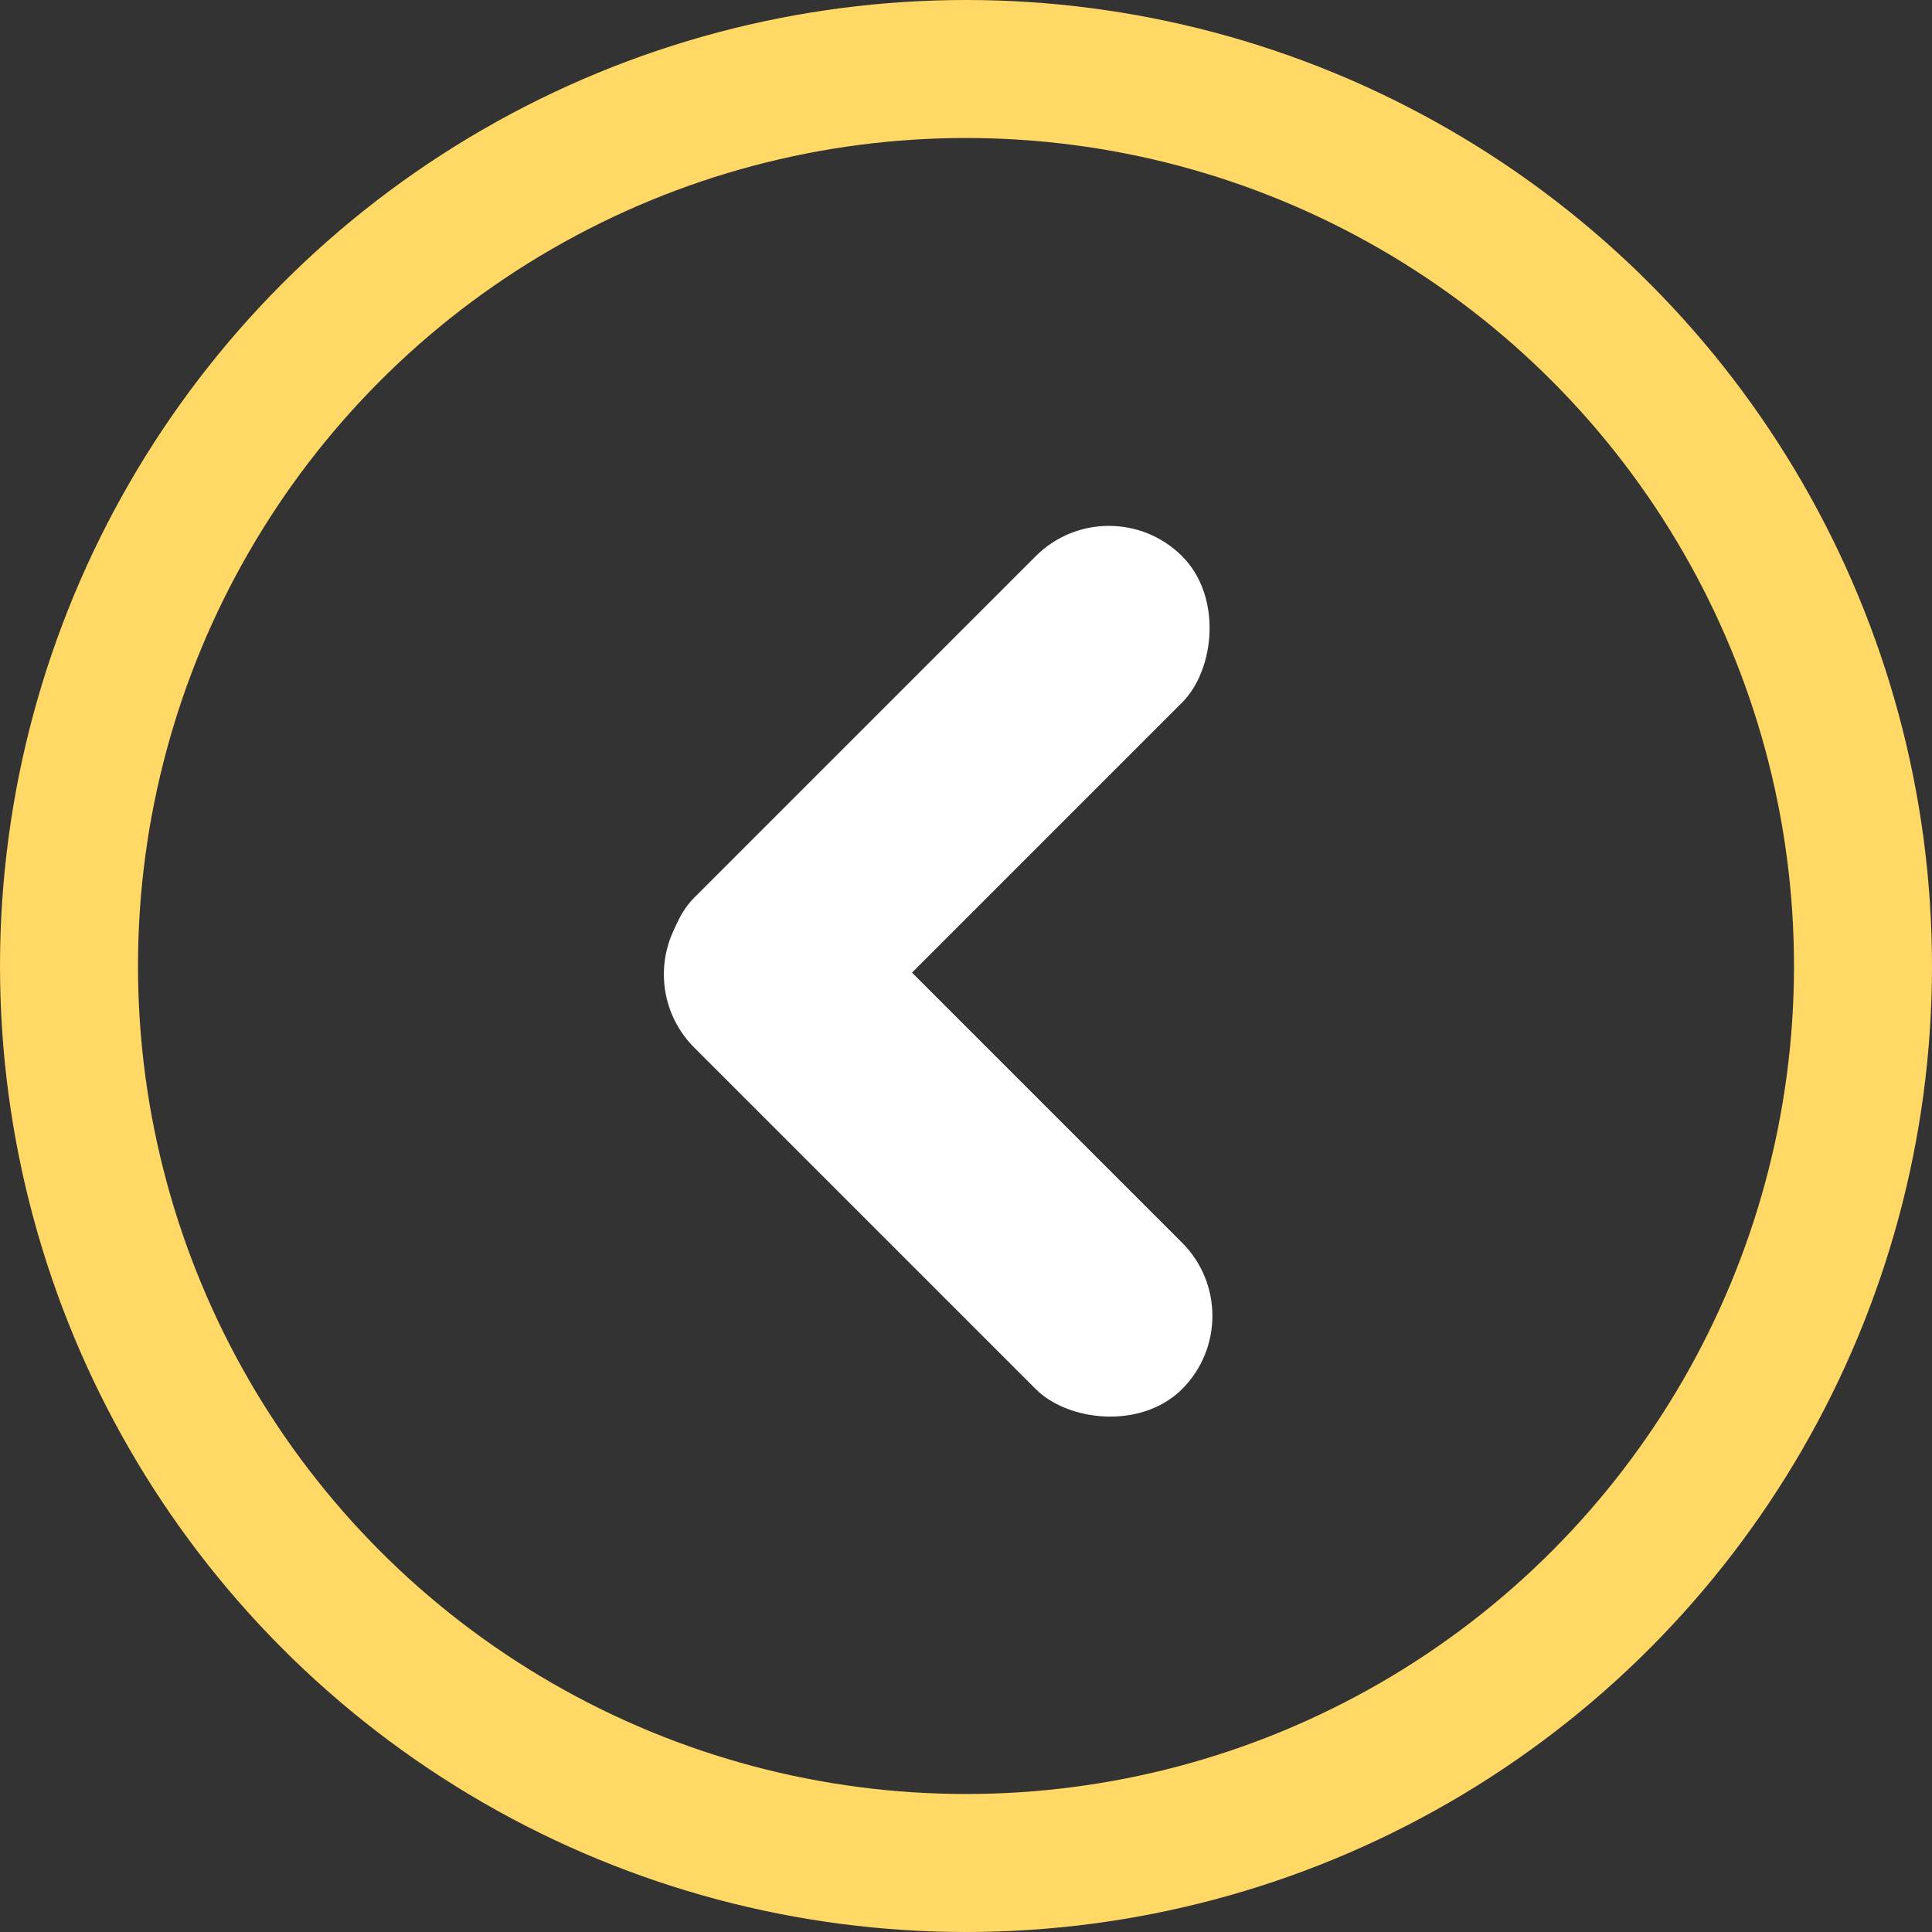 <svg id="Left_Arrow_Rouned" data-name="Left Arrow Rouned" xmlns="http://www.w3.org/2000/svg" width="28" height="28" viewBox="0 0 28 28">
  <rect x="0" y="0" width="28" height="28" fill="#333333" stroke="none"/>
  <g id="Ellipse_65" data-name="Ellipse 65" fill="none" stroke="#ffd866" stroke-width="2">
    <circle cx="14" cy="14" r="14" stroke="none"/>
    <circle cx="14" cy="14" r="13" fill="none"/>
  </g>
  <g id="Back_arrow" data-name="Back arrow" transform="translate(9 7)">
    <rect id="Rectangle_511" data-name="Rectangle 511" width="3" height="10" rx="1.5" transform="translate(7.071) rotate(45)" fill="#fff"/>
    <rect id="Rectangle_512" data-name="Rectangle 512" width="3" height="10" rx="1.5" transform="translate(0 7.121) rotate(-45)" fill="#fff"/>
  </g>
</svg>
